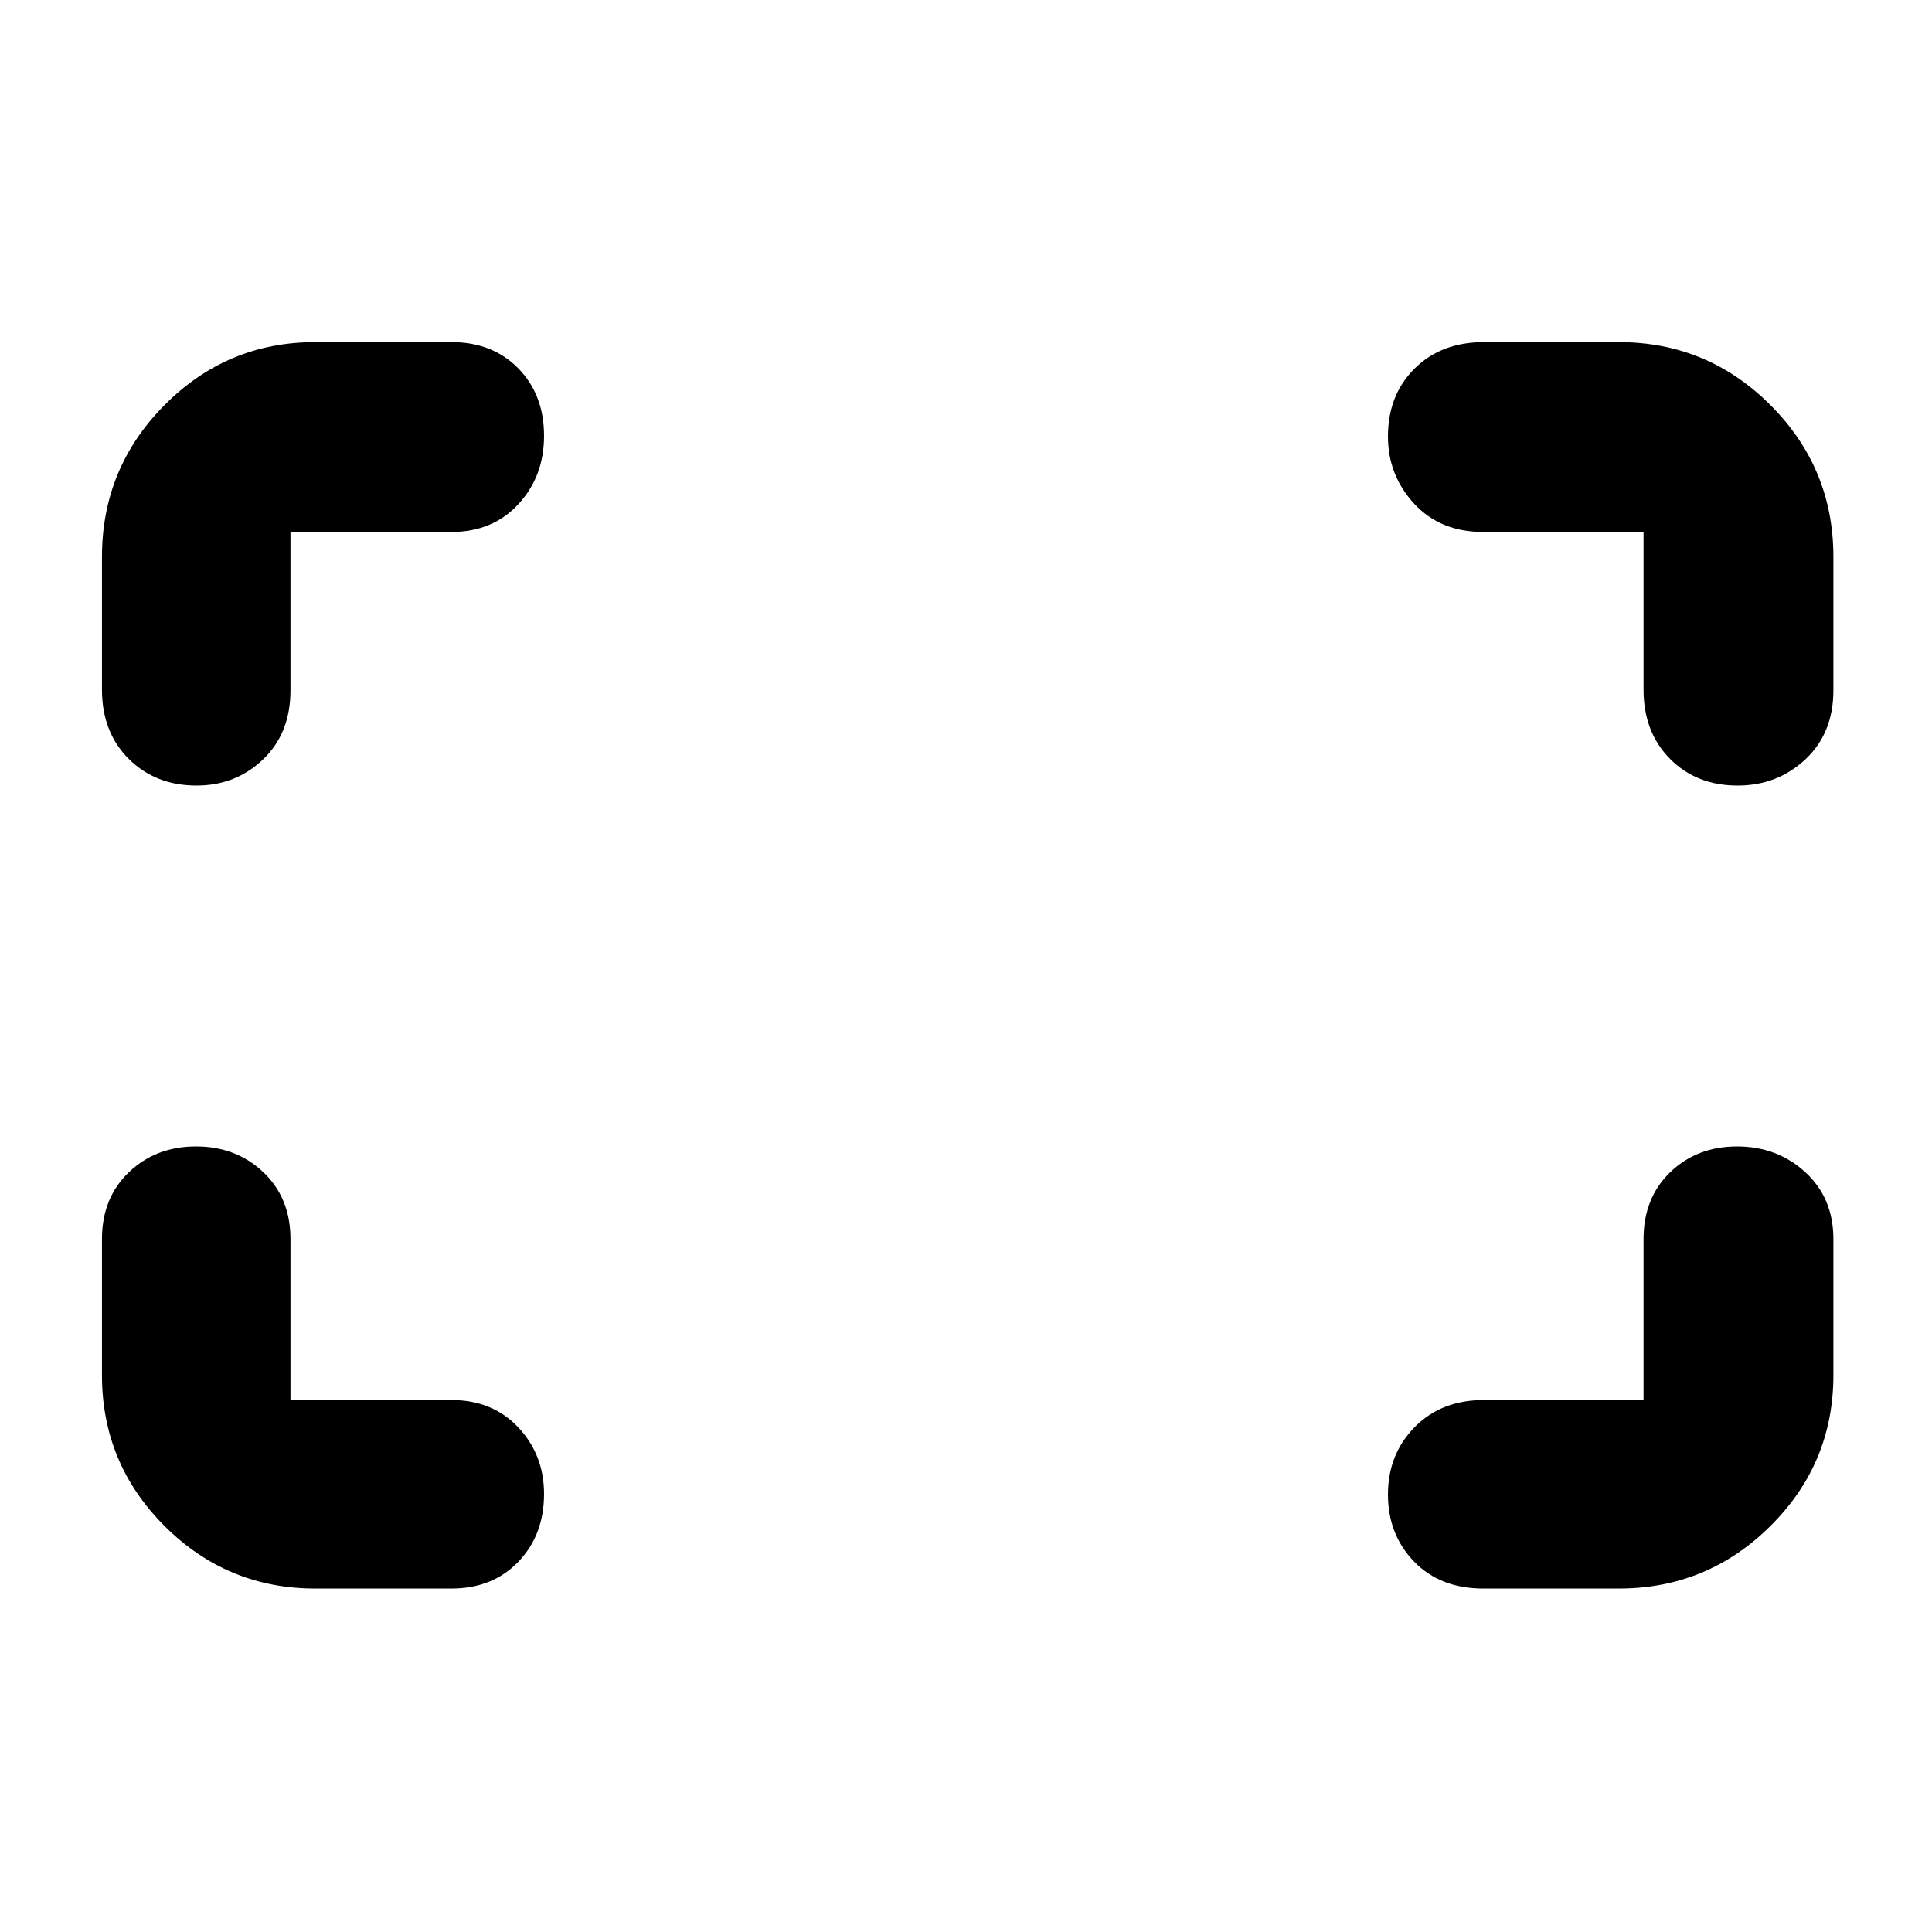 <svg xmlns="http://www.w3.org/2000/svg" height="40" viewBox="0 -960 960 960" width="40"><path d="M863.42-569.67q-20.44 0-33.59-13.25-13.16-13.25-13.16-34.41v-78.34H737q-21.36 0-34.35-14.1-12.98-14.11-12.98-33.34 0-20.63 13.25-33.76Q716.17-790 737.33-790h67q44.1 0 75.39 31.28Q911-727.43 911-683.33V-617q0 21.36-13.94 34.35-13.94 12.98-33.64 12.98Zm-765.74 0q-20.43 0-33.72-13.25t-13.29-34.41v-66q0-44.1 31.08-75.39Q112.84-790 156.67-790h67.66q20.43 0 33.22 13.06 12.78 13.06 12.78 33.56 0 20.13-12.78 33.92-12.79 13.79-33.22 13.79h-80V-617q0 21.36-13.62 34.35-13.62 12.98-33.03 12.98Zm639.32 399q-21.36 0-34.35-13.4-12.98-13.41-12.98-33.34 0-19.93 13.25-33.43 13.25-13.49 34.41-13.49h79.34v-80q0-20.43 13.27-33.22 13.27-12.78 33.2-12.78 19.94 0 33.9 12.78Q911-364.76 911-344.33v67.66q0 43.83-31.28 74.92-31.29 31.08-75.39 31.08H737Zm-580.33 0q-43.83 0-74.92-31.08-31.08-31.09-31.08-74.92v-67.66q0-20.43 13.4-33.22 13.41-12.78 33.34-12.78 19.93 0 33.43 12.78 13.49 12.79 13.49 33.22v80h80q20.43 0 33.22 13.62 12.78 13.62 12.78 33.03 0 20.43-12.78 33.72-12.79 13.29-33.22 13.29h-67.66Z"/></svg>